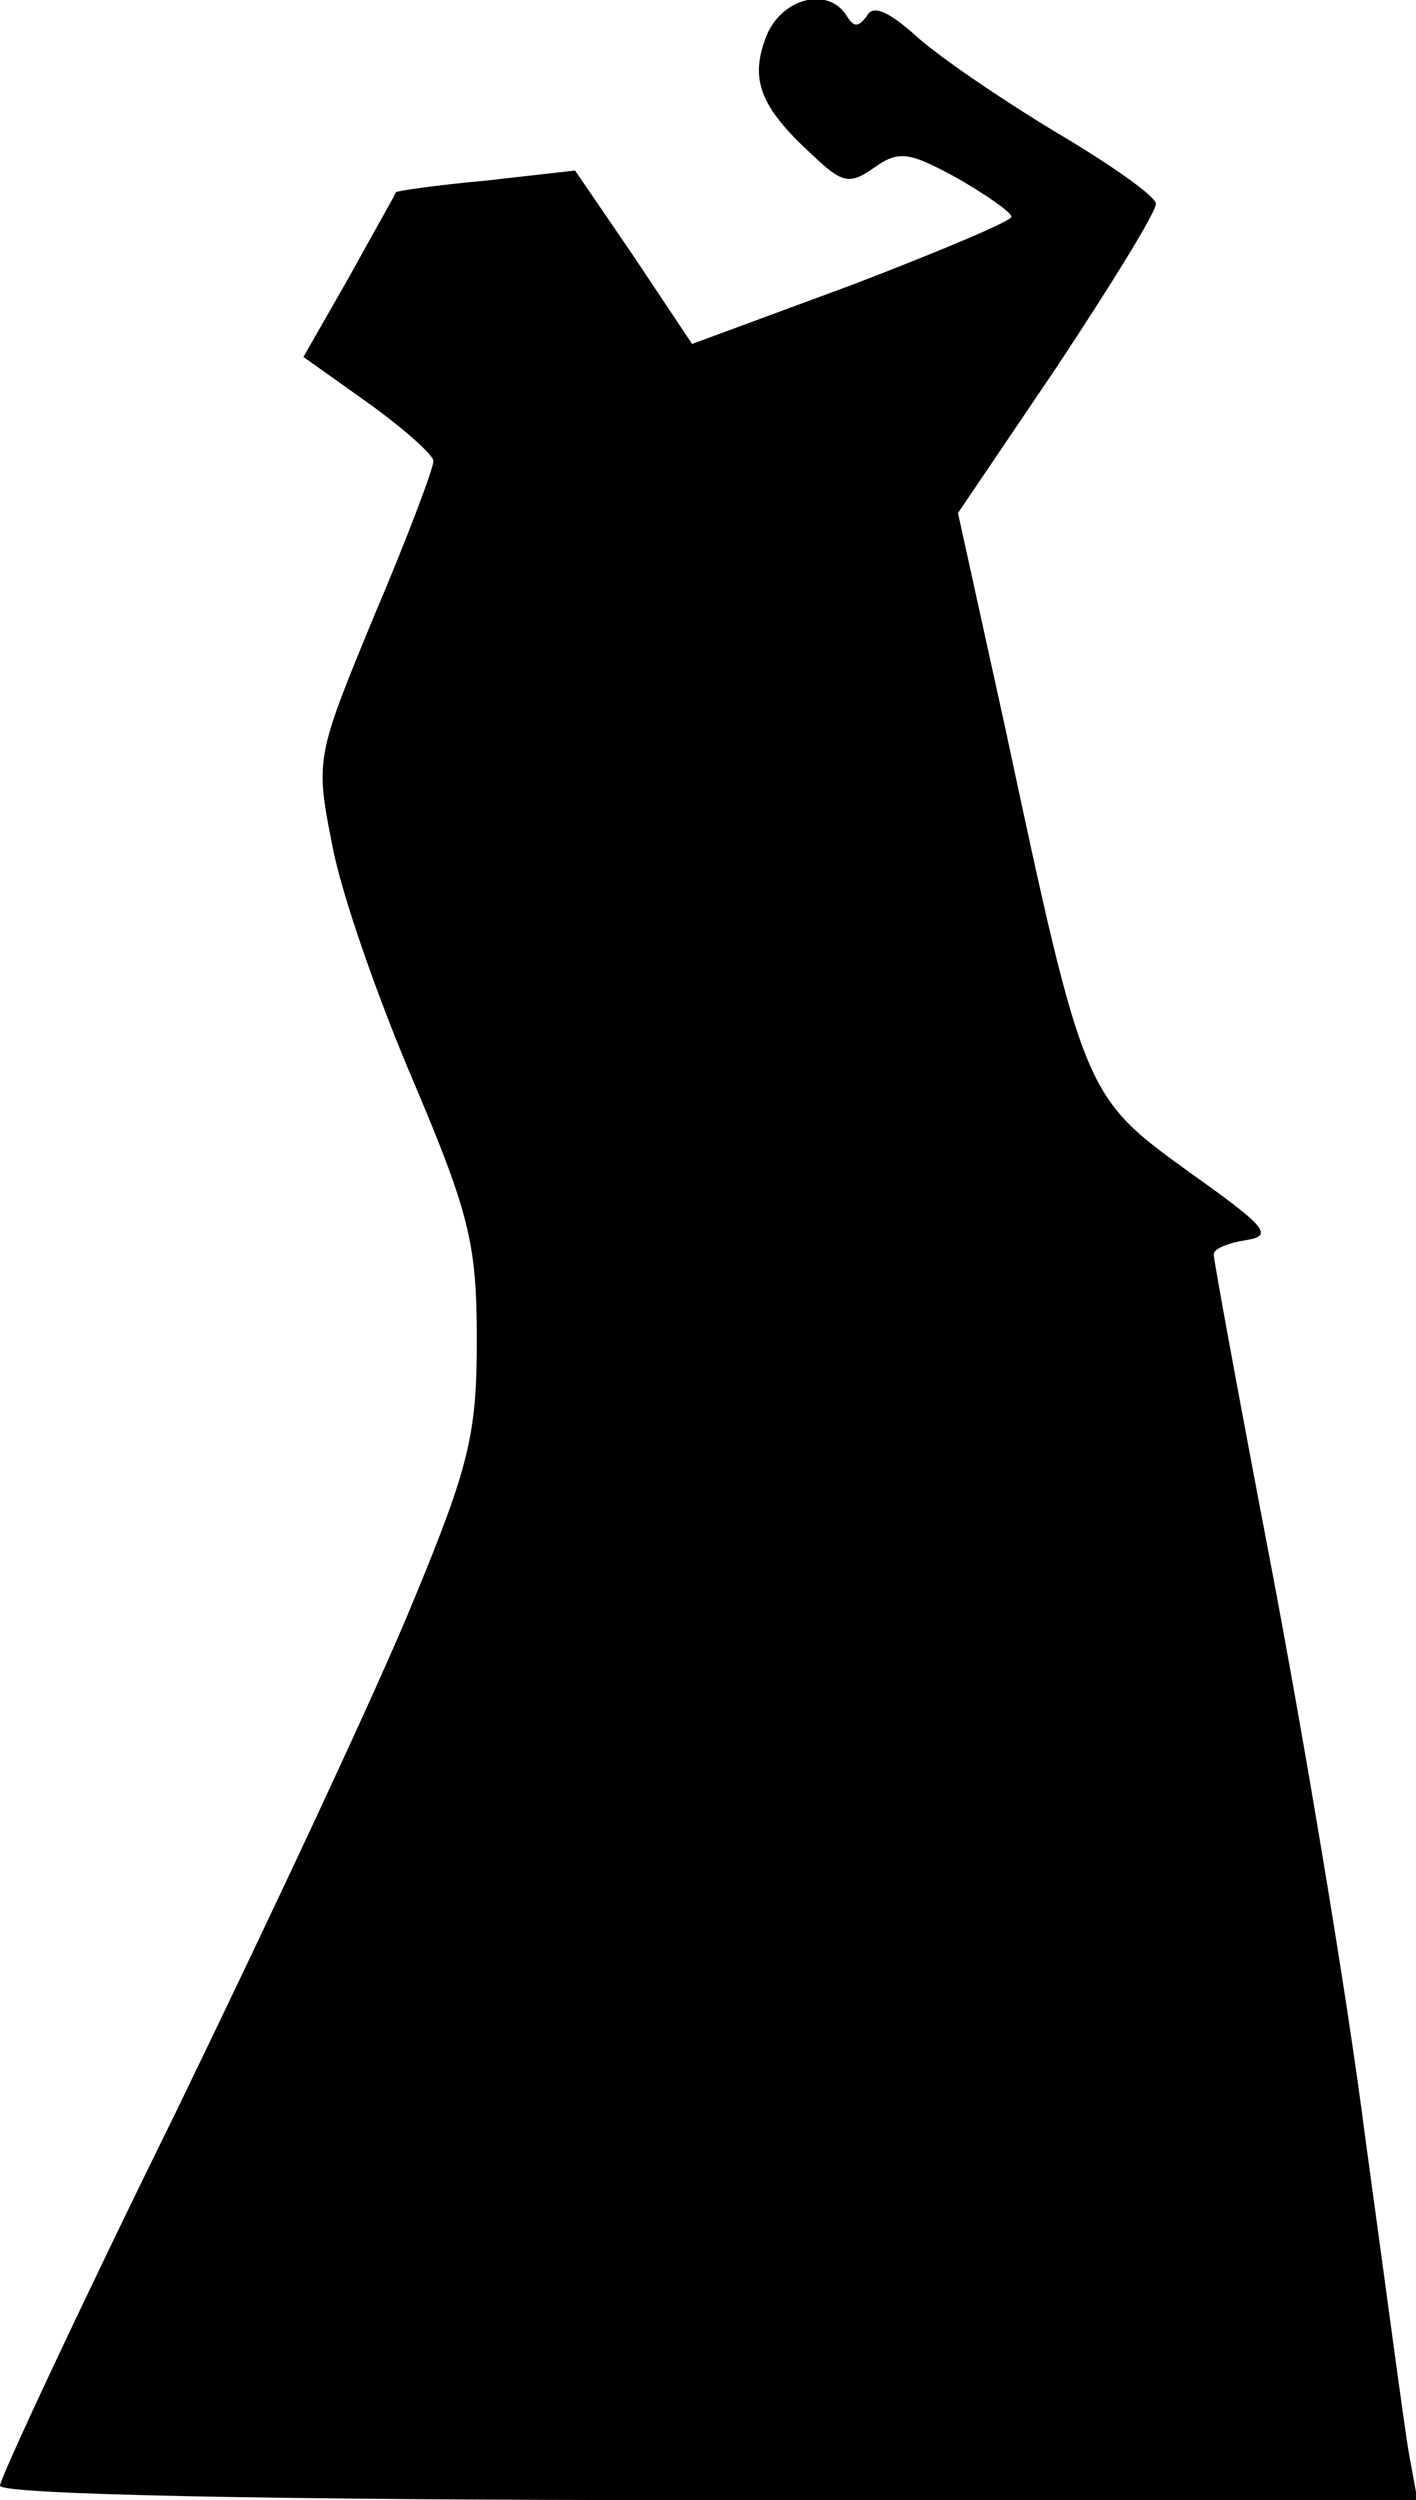 <?xml version="1.0" standalone="no"?>
<!DOCTYPE svg PUBLIC "-//W3C//DTD SVG 20010904//EN"
 "http://www.w3.org/TR/2001/REC-SVG-20010904/DTD/svg10.dtd">
<svg version="1.0" xmlns="http://www.w3.org/2000/svg"
 width="98pt" height="173pt" viewBox="0 0 98 173"
 preserveAspectRatio="xMidYMid meet">
<g transform="translate(0,173) scale(0.1,-0.1)"
fill="#000000" stroke="none">
<path fill="#000000" stroke="none" d="M530 1704 c-11 -29 -4 -48 32 -81 21
-20 26 -21 43 -9 17 12 24 11 57 -7 21 -12 38 -24 38 -27 0 -3 -50 -24 -110
-47 l-111 -41 -40 60 -41 60 -62 -7 c-33 -3 -61 -7 -62 -8 0 -1 -15 -27 -32
-58 l-32 -56 45 -32 c25 -18 45 -36 45 -40 0 -5 -18 -53 -41 -107 -40 -97 -41
-99 -29 -159 6 -33 32 -107 56 -163 39 -92 44 -113 44 -179 0 -65 -5 -87 -44
-181 -24 -59 -99 -219 -165 -355 -67 -136 -121 -252 -121 -257 0 -6 181 -10
490 -10 l491 0 -6 33 c-3 17 -16 115 -30 217 -13 102 -43 279 -65 395 -22 115
-40 213 -40 217 0 4 10 8 23 10 19 3 12 10 -40 47 -72 52 -73 53 -127 306
l-33 150 69 102 c37 56 68 106 68 112 0 5 -31 27 -70 50 -38 23 -82 53 -97 67
-18 16 -29 21 -33 13 -6 -8 -9 -8 -14 0 -13 21 -46 12 -56 -15z"/>
</g>
</svg>
